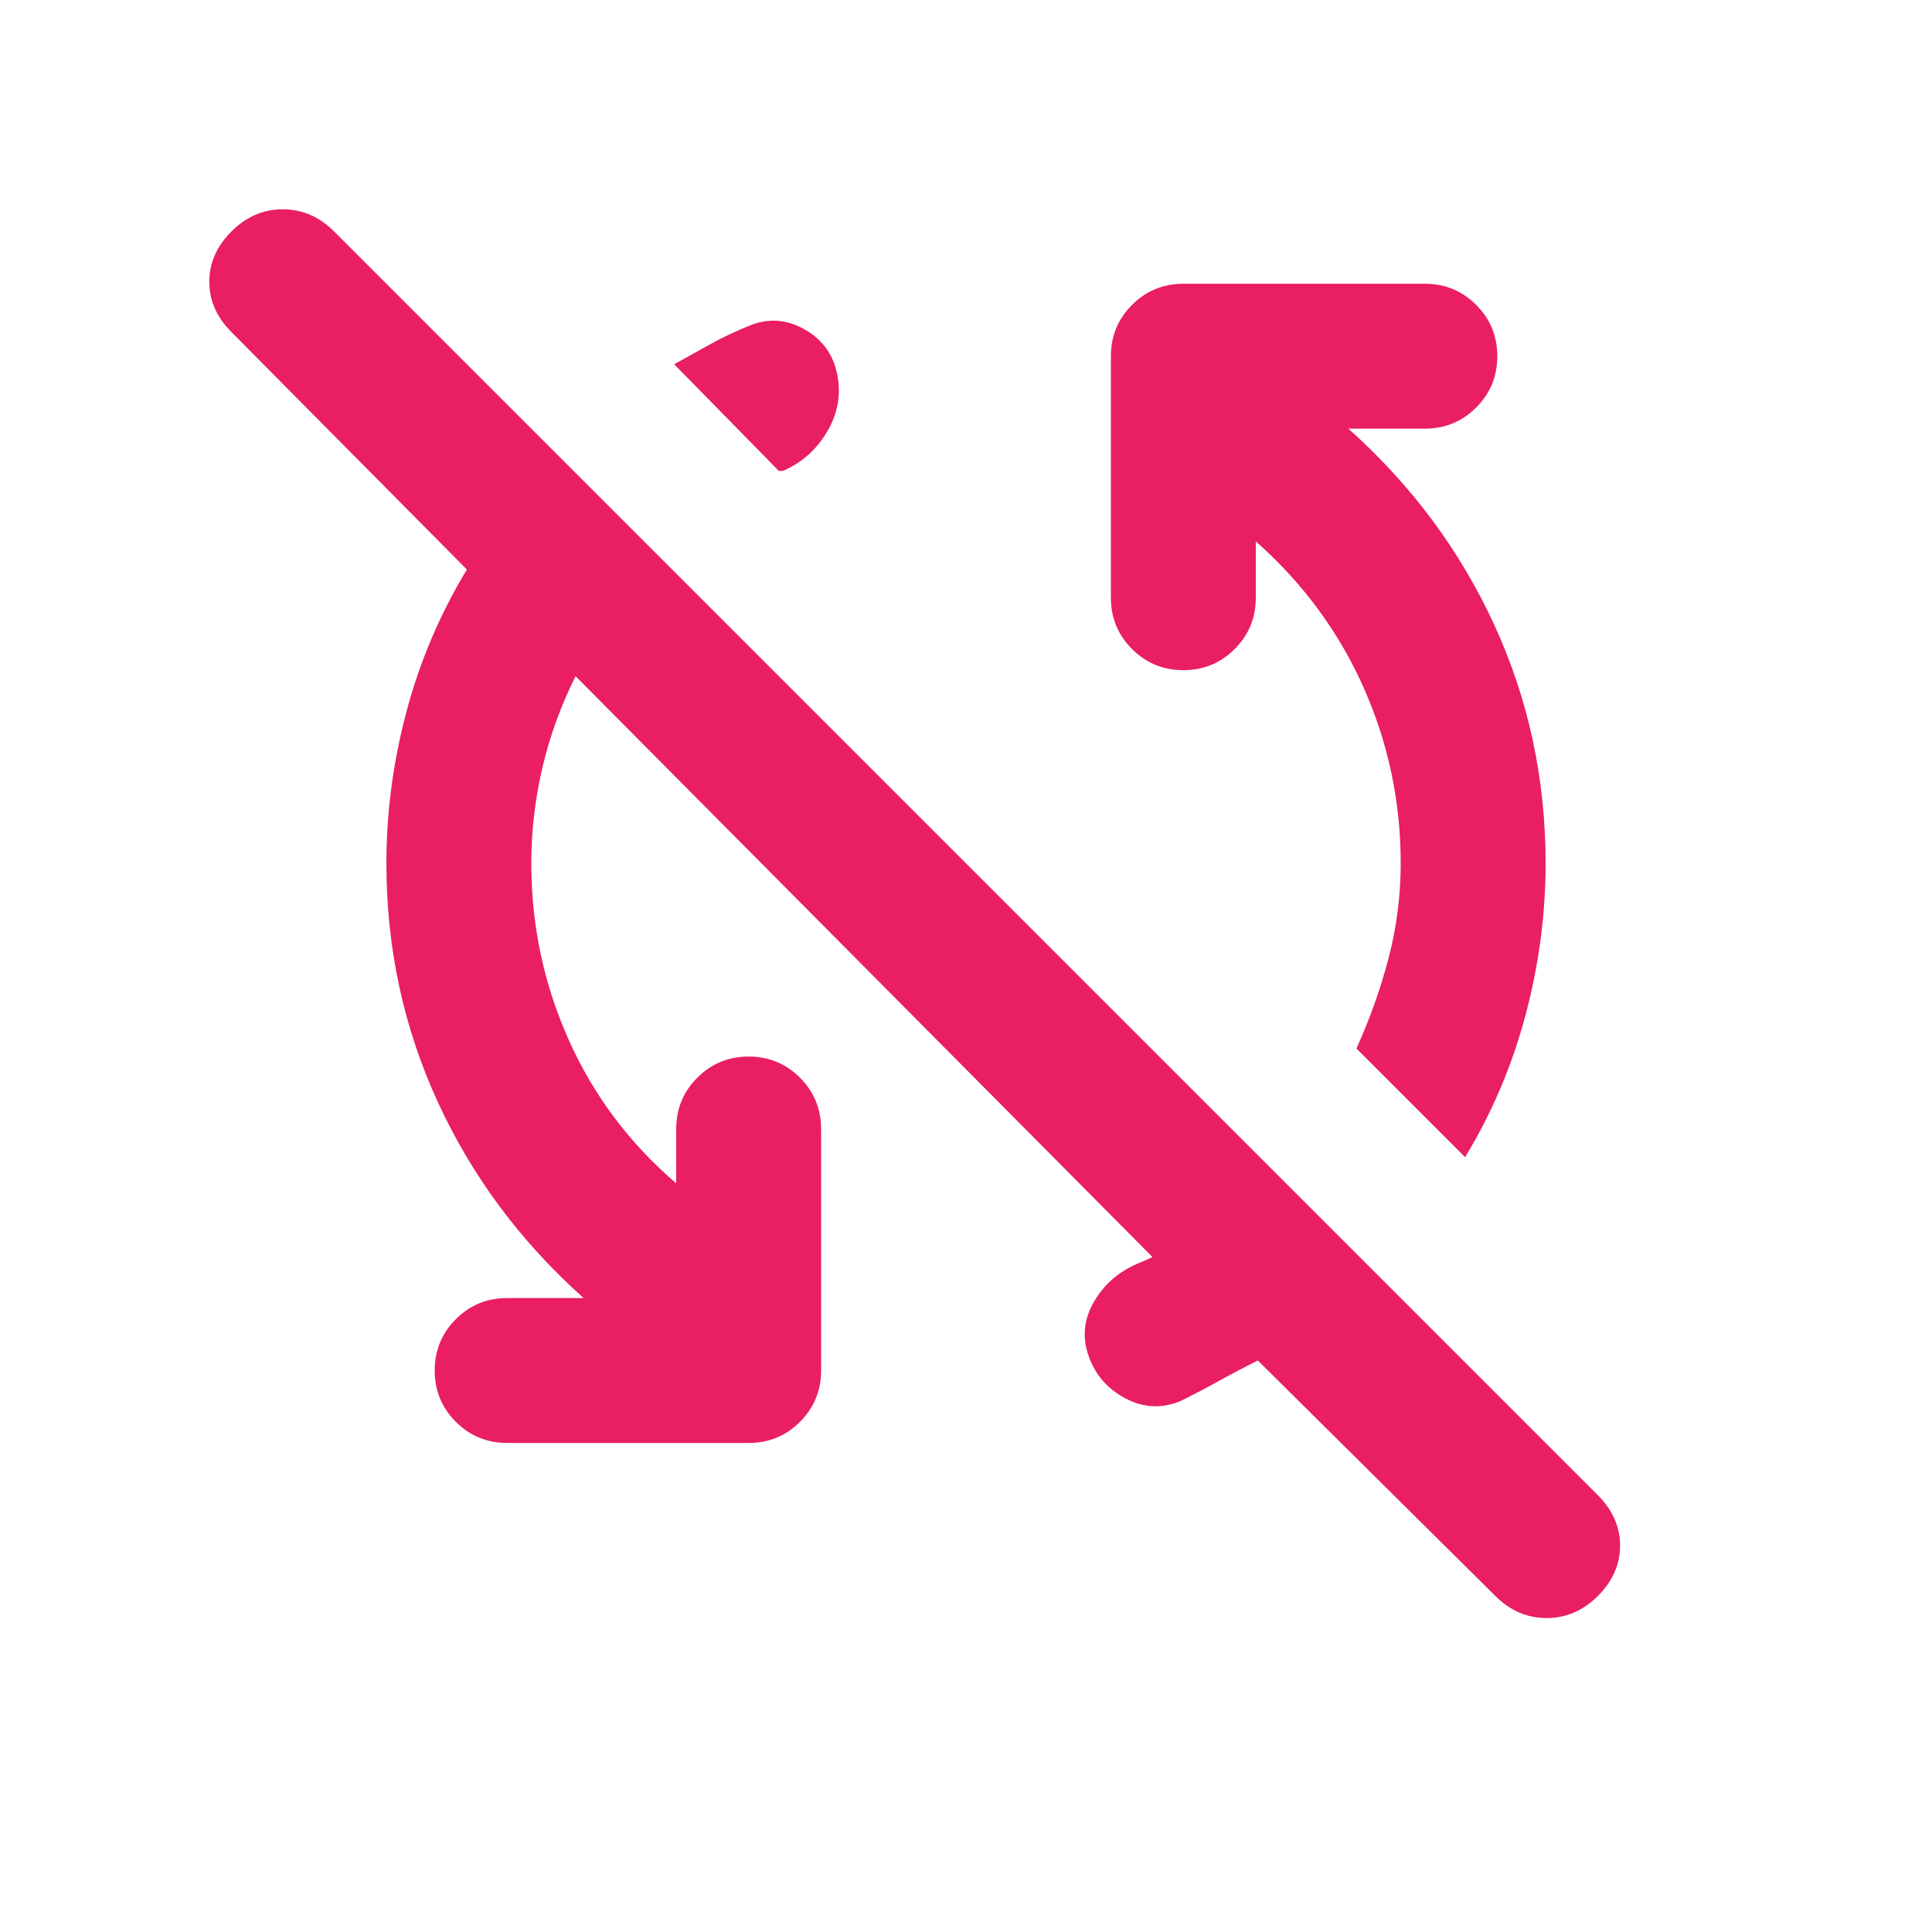 <!--
  - The MIT License (MIT)
  -
  - Copyright (c) 2015-2024 Elior "Mallowigi" Boukhobza
  -
  - Permission is hereby granted, free of charge, to any person obtaining a copy
  - of this software and associated documentation files (the "Software"), to deal
  - in the Software without restriction, including without limitation the rights
  - to use, copy, modify, merge, publish, distribute, sublicense, and/or sell
  - copies of the Software, and to permit persons to whom the Software is
  - furnished to do so, subject to the following conditions:
  -
  - The above copyright notice and this permission notice shall be included in all
  - copies or substantial portions of the Software.
  -
  - THE SOFTWARE IS PROVIDED "AS IS", WITHOUT WARRANTY OF ANY KIND, EXPRESS OR
  - IMPLIED, INCLUDING BUT NOT LIMITED TO THE WARRANTIES OF MERCHANTABILITY,
  - FITNESS FOR A PARTICULAR PURPOSE AND NONINFRINGEMENT. IN NO EVENT SHALL THE
  - AUTHORS OR COPYRIGHT HOLDERS BE LIABLE FOR ANY CLAIM, DAMAGES OR OTHER
  - LIABILITY, WHETHER IN AN ACTION OF CONTRACT, TORT OR OTHERWISE, ARISING FROM,
  - OUT OF OR IN CONNECTION WITH THE SOFTWARE OR THE USE OR OTHER DEALINGS IN THE
  - SOFTWARE.
  -->

<svg xmlns="http://www.w3.org/2000/svg" height="16px" viewBox="0 -960 960 960" width="16px" data-big="true" fill="#E91E63">
  <path
    d="M264-531q0 46 18.5 87.5T336-372v-27q0-15 10.5-25.5T372-435q15 0 25.5 10.5T408-399v120q0 15-10.5 25.5T372-243H252q-15 0-25.5-10.5T216-279q0-15 10.5-25.5T252-315h38q-47-42-72.5-97.5T192-531q0-38 10-75.5t30-70.5L115-795q-11-11-11-25t11-25q11-11 25.5-11t25.5 11l628 628q11 11 11 25t-11 25q-11 11-25.5 11T743-167L625-284q-10 5-19 10t-19 10q-14 6-27.5-1T541-286q-5-14 2.5-27t21.5-19q10-4 19-9.5t17-10.5l-21 24-294-296q-11 22-16.5 45.5T264-531Zm464 146-54-54q10-22 16-45t6-47q0-46-18.5-87.5T624-691v28q0 15-10.5 25.5T588-627q-15 0-25.5-10.5T552-663v-120q0-15 10.5-25.5T588-819h120q15 0 25.5 10.5T744-783q0 15-10.5 25.5T708-747h-38q47 42 72.5 97.5T768-531q0 38-10 75.5T728-385ZM387-726l-52-53 18-10q9-5 19-9 14-6 27.5 1.5T416-774q3 15-5 28.5T389-726h-2Z"/>
</svg>
